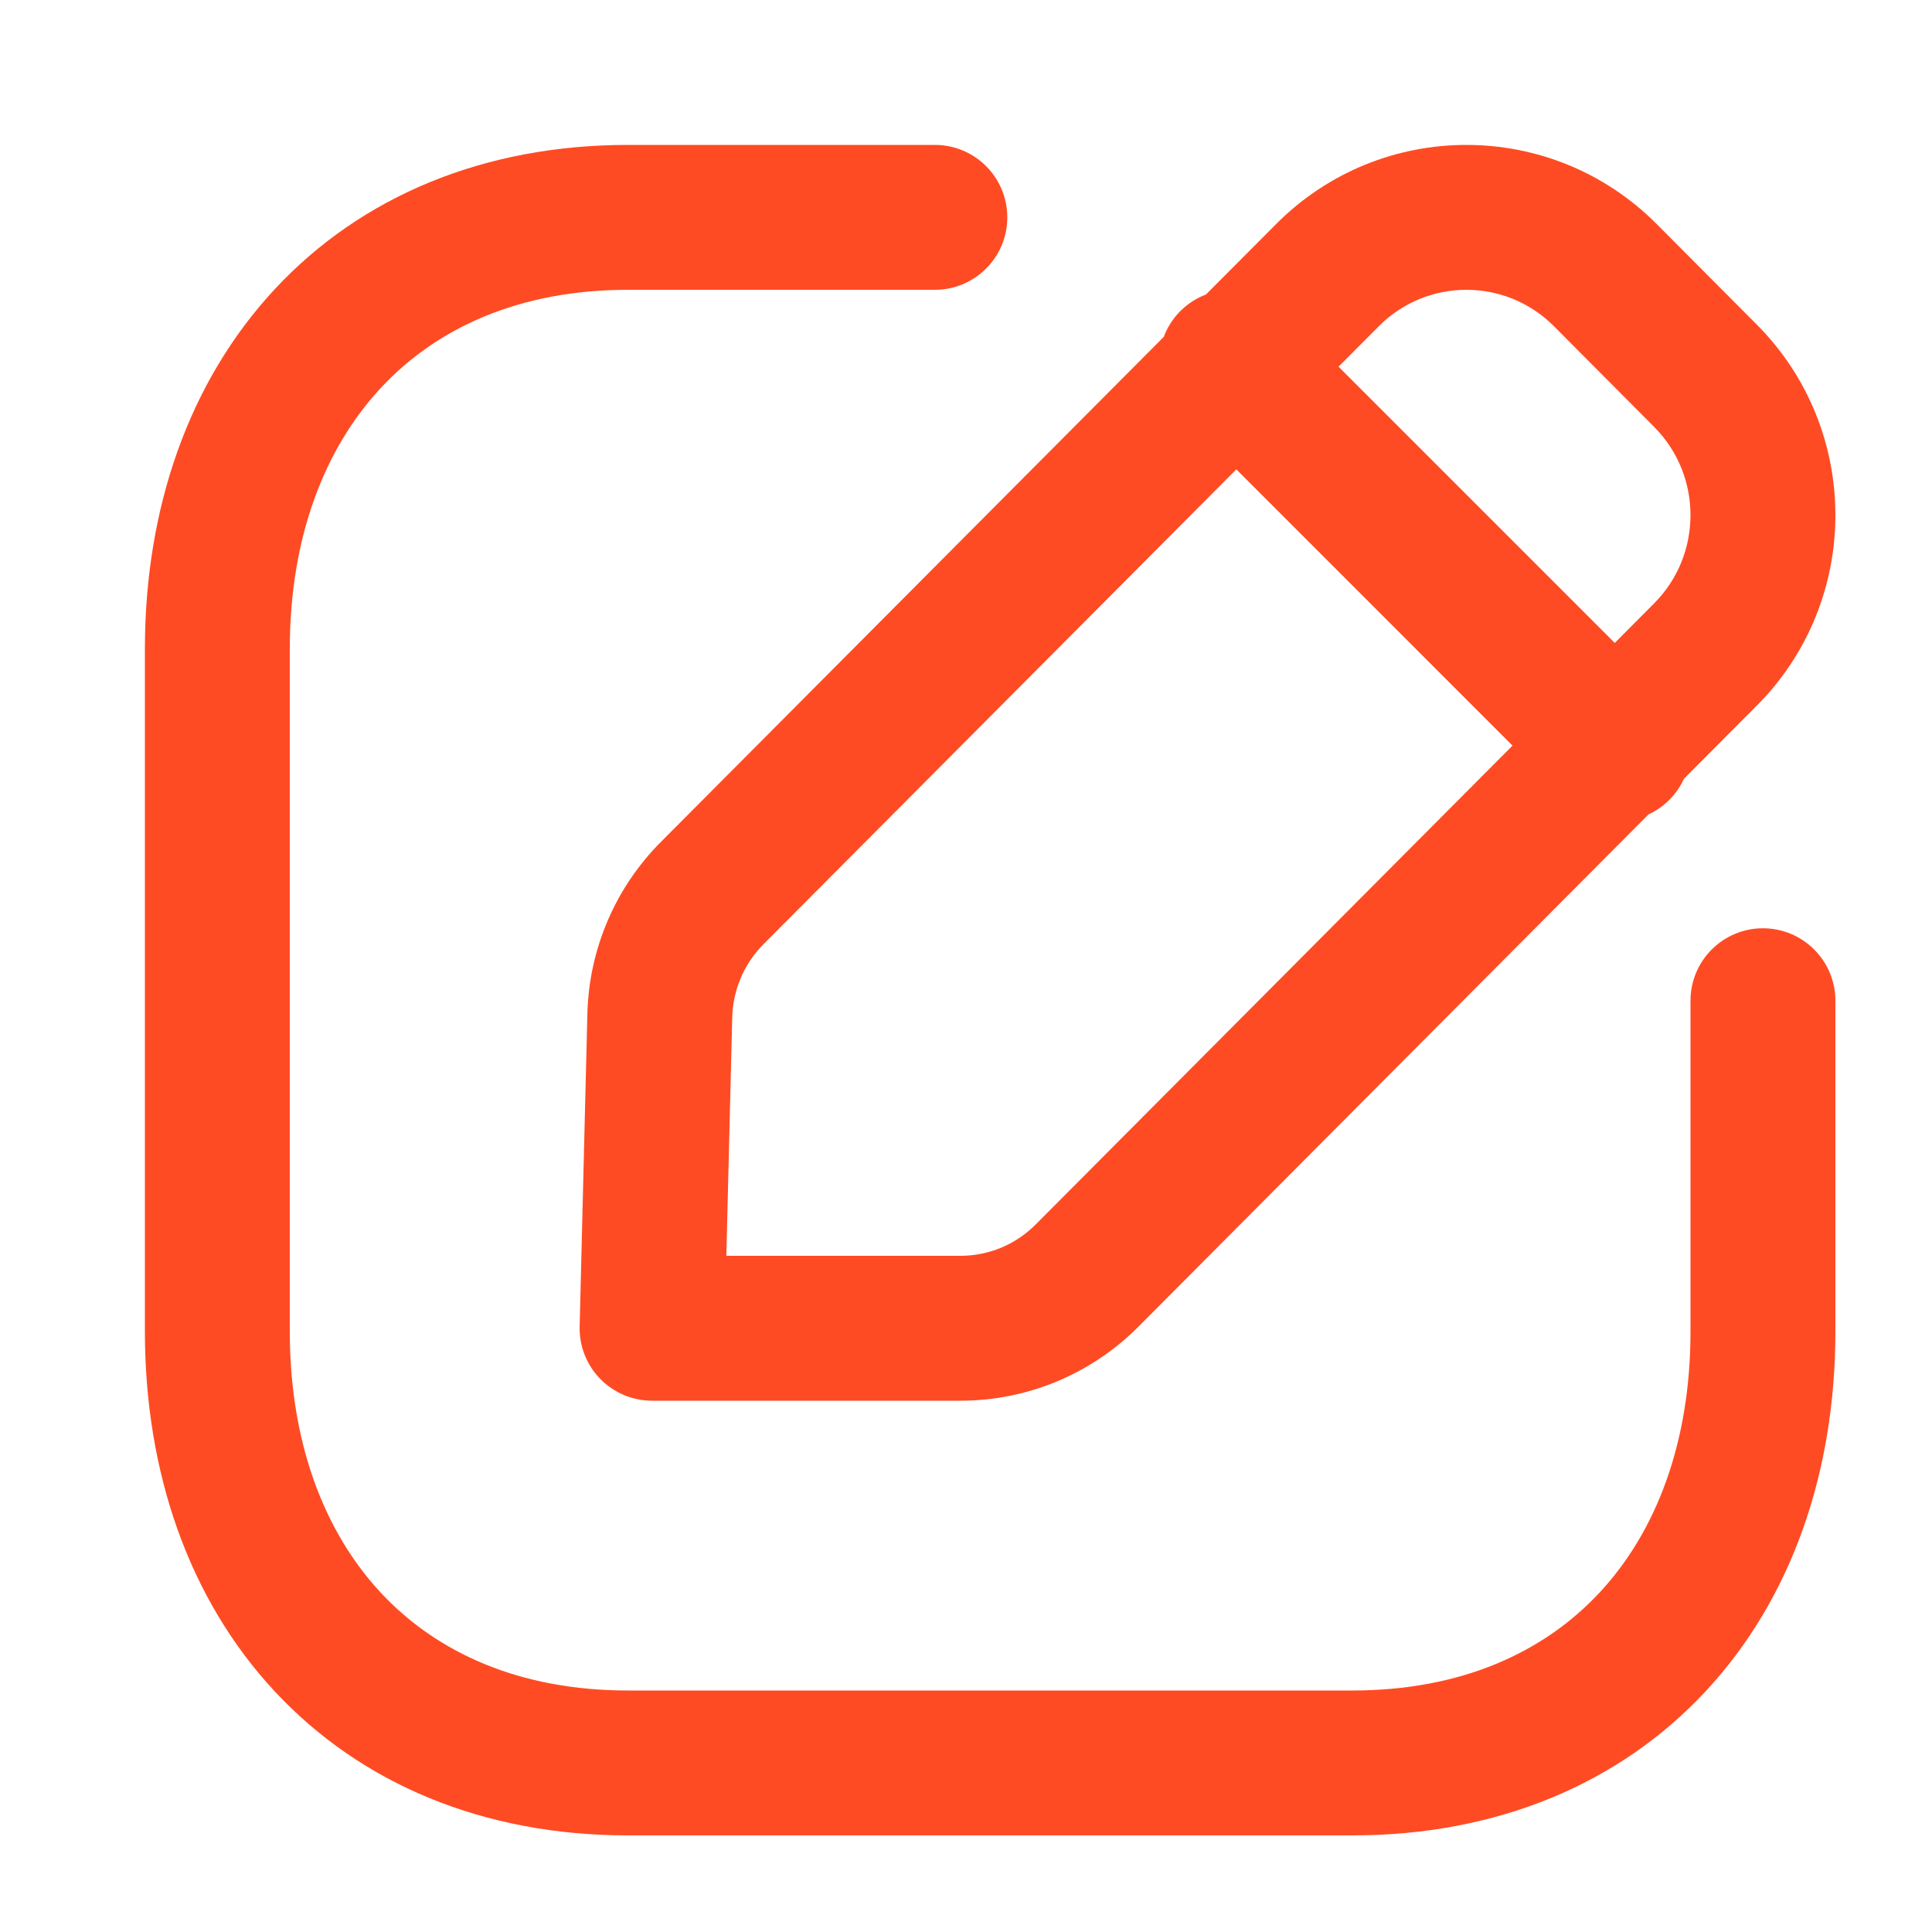 <svg width="40" height="40" viewBox="0 0 40 40" fill="none" xmlns="http://www.w3.org/2000/svg">
<path d="M5.694 5.981C7.479 4.066 10.018 3 13.002 3H19.355C20.184 3 20.855 3.672 20.855 4.5C20.855 5.328 20.184 6 19.355 6H13.002C10.761 6 9.048 6.783 7.889 8.027C6.718 9.283 6 11.129 6 13.436V27.564C6 29.873 6.715 31.719 7.883 32.974C9.04 34.216 10.752 35 13.002 35H27.997C30.247 35 31.959 34.216 33.116 32.974C34.285 31.719 35 29.873 35 27.564V20.719C35 19.891 35.672 19.219 36.5 19.219C37.328 19.219 38 19.891 38 20.719V27.564C38 30.492 37.085 33.114 35.312 35.018C33.528 36.934 30.988 38 27.997 38H13.002C10.011 38 7.472 36.934 5.688 35.018C3.915 33.114 3 30.492 3 27.564V13.436C3 10.506 3.92 7.885 5.694 5.981Z" fill="#FF4B23"/>
<path fill-rule="evenodd" clip-rule="evenodd" d="M34.864 16.124L36.372 14.61C38.543 12.431 38.542 8.899 36.372 6.72L34.297 4.636C32.123 2.455 28.597 2.455 26.424 4.636L24.968 6.097C24.776 6.17 24.595 6.284 24.439 6.439C24.282 6.596 24.168 6.779 24.095 6.974L13.68 17.434C12.737 18.381 12.194 19.655 12.161 20.989L12.001 27.463C11.991 27.867 12.144 28.258 12.426 28.547C12.709 28.837 13.096 29 13.5 29H19.888C21.27 29 22.594 28.448 23.568 27.469L34.13 16.862C34.286 16.79 34.432 16.689 34.561 16.561C34.691 16.43 34.792 16.282 34.864 16.124ZM32.172 6.753C31.17 5.749 29.55 5.749 28.548 6.753L27.713 7.592L33.432 13.311L34.246 12.493C35.25 11.486 35.252 9.846 34.246 8.837L32.172 6.753ZM31.315 15.437L25.597 9.718L15.806 19.55C15.406 19.952 15.174 20.494 15.16 21.064L15.038 26H19.888C20.469 26 21.029 25.768 21.442 25.352L31.315 15.437Z" fill="#FF4B23"/>
</svg>
